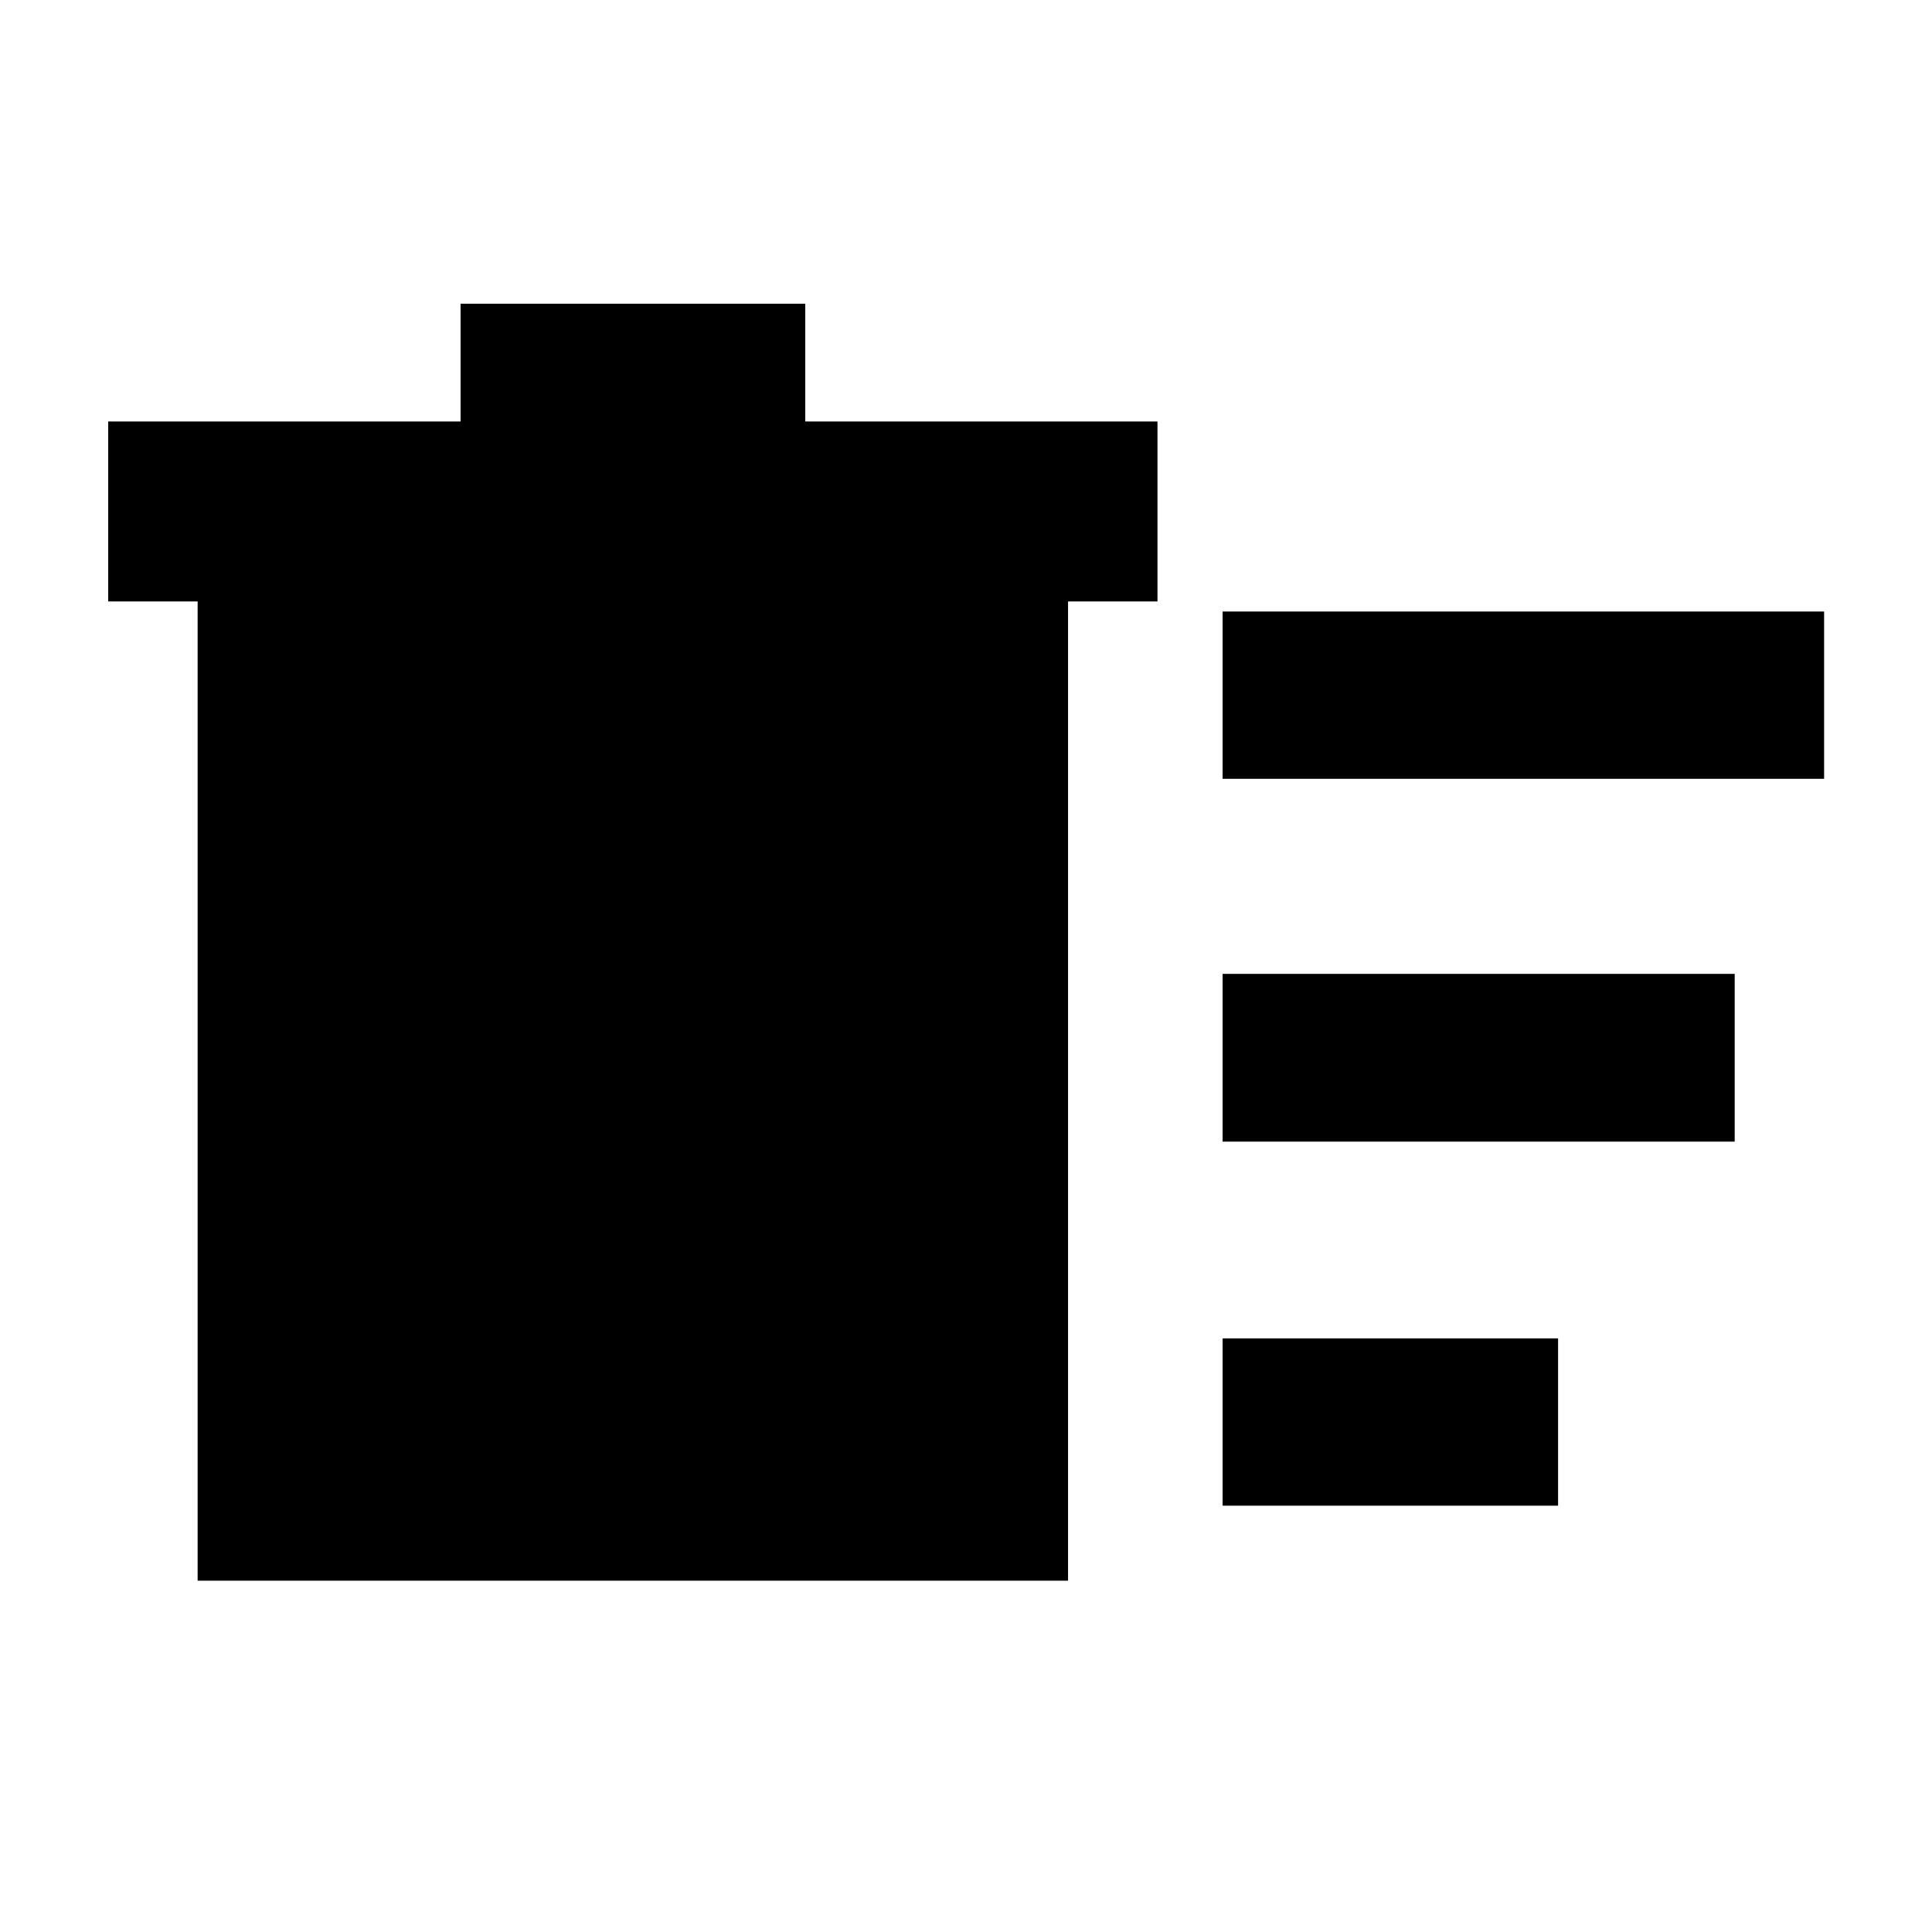 <svg xmlns="http://www.w3.org/2000/svg" height="40" viewBox="0 -960 960 960" width="40"><path d="M607.51-211.83v-83.13H774.2v83.13H607.51Zm0-361.19v-83.12h298.88v83.12H607.51Zm0 180.29v-83.36h254.45v83.36H607.51ZM98.2-661.15H53.77v-89.42h175.09v-58.51h171.27v58.51h175.01v89.42h-44.43v486.58H98.2v-486.58Z"/></svg>